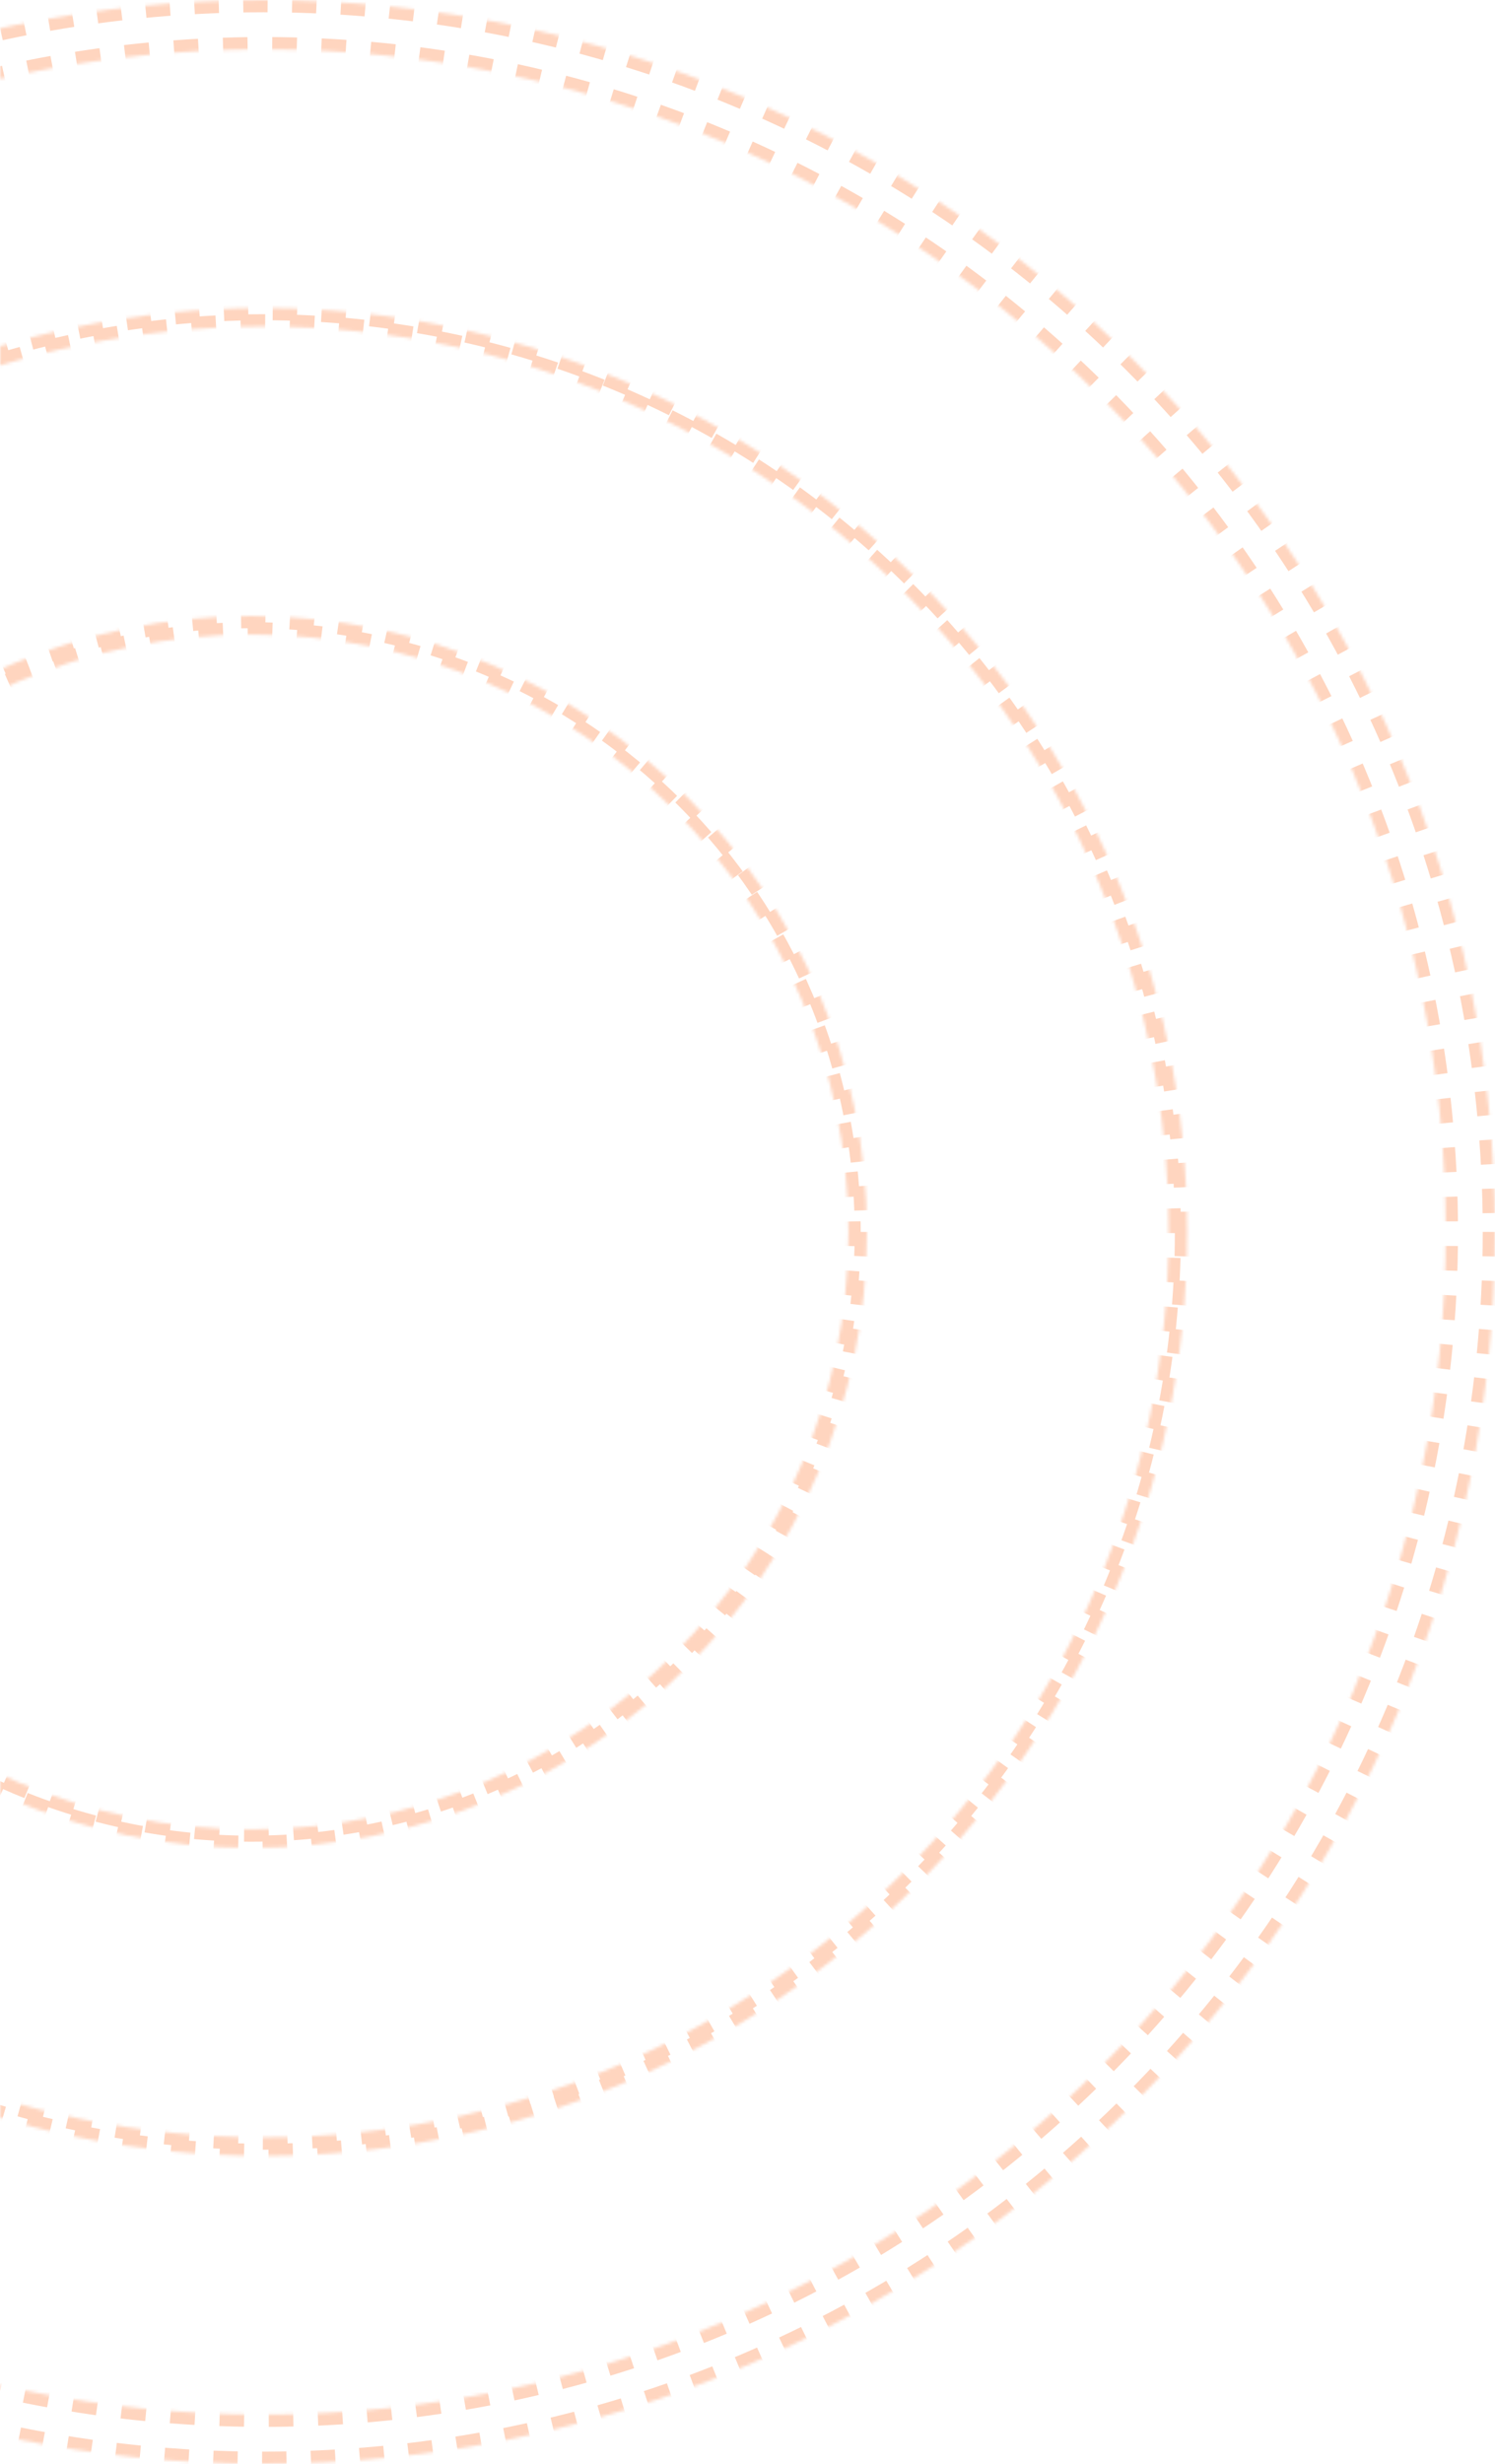 <svg width="488" height="804" viewBox="0 0 488 804" fill="none" xmlns="http://www.w3.org/2000/svg">
<g opacity="0.3">
<mask id="path-1-inside-1_259_768" fill="white">
<path d="M488 402C488 624.018 308.018 804 86 804C-136.018 804 -316 624.018 -316 402C-316 179.982 -136.018 0 86 0C308.018 0 488 179.982 488 402ZM-299.92 402C-299.92 615.138 -127.138 787.92 86 787.92C299.138 787.92 471.92 615.138 471.92 402C471.92 188.862 299.138 16.08 86 16.08C-127.138 16.08 -299.92 188.862 -299.92 402Z"/>
</mask>
<path d="M488 402C488 624.018 308.018 804 86 804C-136.018 804 -316 624.018 -316 402C-316 179.982 -136.018 0 86 0C308.018 0 488 179.982 488 402ZM-299.92 402C-299.92 615.138 -127.138 787.92 86 787.92C299.138 787.92 471.92 615.138 471.92 402C471.92 188.862 299.138 16.08 86 16.08C-127.138 16.08 -299.92 188.862 -299.92 402Z" stroke="#FF7229" stroke-width="8" stroke-dasharray="8 8" mask="url(#path-1-inside-1_259_768)"/>
<mask id="path-2-inside-2_259_768" fill="white">
<path d="M387.5 402C387.5 568.514 252.514 703.5 86 703.5C-80.514 703.5 -215.5 568.514 -215.5 402C-215.5 235.486 -80.514 100.5 86 100.5C252.514 100.5 387.5 235.486 387.5 402ZM-209.47 402C-209.47 565.184 -77.184 697.47 86 697.47C249.184 697.47 381.47 565.184 381.47 402C381.47 238.816 249.184 106.53 86 106.53C-77.184 106.53 -209.47 238.816 -209.47 402Z"/>
</mask>
<path d="M387.5 402C387.5 568.514 252.514 703.5 86 703.5C-80.514 703.5 -215.5 568.514 -215.5 402C-215.5 235.486 -80.514 100.5 86 100.5C252.514 100.5 387.5 235.486 387.5 402ZM-209.47 402C-209.47 565.184 -77.184 697.47 86 697.47C249.184 697.47 381.47 565.184 381.47 402C381.47 238.816 249.184 106.53 86 106.53C-77.184 106.53 -209.47 238.816 -209.47 402Z" stroke="#FF7229" stroke-width="8" stroke-dasharray="8 8" mask="url(#path-2-inside-2_259_768)"/>
<mask id="path-3-inside-3_259_768" fill="white">
<path d="M282.98 402C282.98 513.009 192.989 603 81.98 603C-29.029 603 -119.02 513.009 -119.02 402C-119.02 290.991 -29.029 201 81.98 201C192.989 201 282.98 290.991 282.98 402ZM-112.99 402C-112.99 509.679 -25.699 596.97 81.98 596.97C189.659 596.97 276.95 509.679 276.95 402C276.95 294.321 189.659 207.03 81.98 207.03C-25.699 207.03 -112.99 294.321 -112.99 402Z"/>
</mask>
<path d="M282.98 402C282.98 513.009 192.989 603 81.98 603C-29.029 603 -119.02 513.009 -119.02 402C-119.02 290.991 -29.029 201 81.98 201C192.989 201 282.98 290.991 282.98 402ZM-112.99 402C-112.99 509.679 -25.699 596.97 81.98 596.97C189.659 596.97 276.95 509.679 276.95 402C276.95 294.321 189.659 207.03 81.98 207.03C-25.699 207.03 -112.99 294.321 -112.99 402Z" stroke="#FF7229" stroke-width="8" stroke-dasharray="8 8" mask="url(#path-3-inside-3_259_768)"/>
</g>
</svg>
